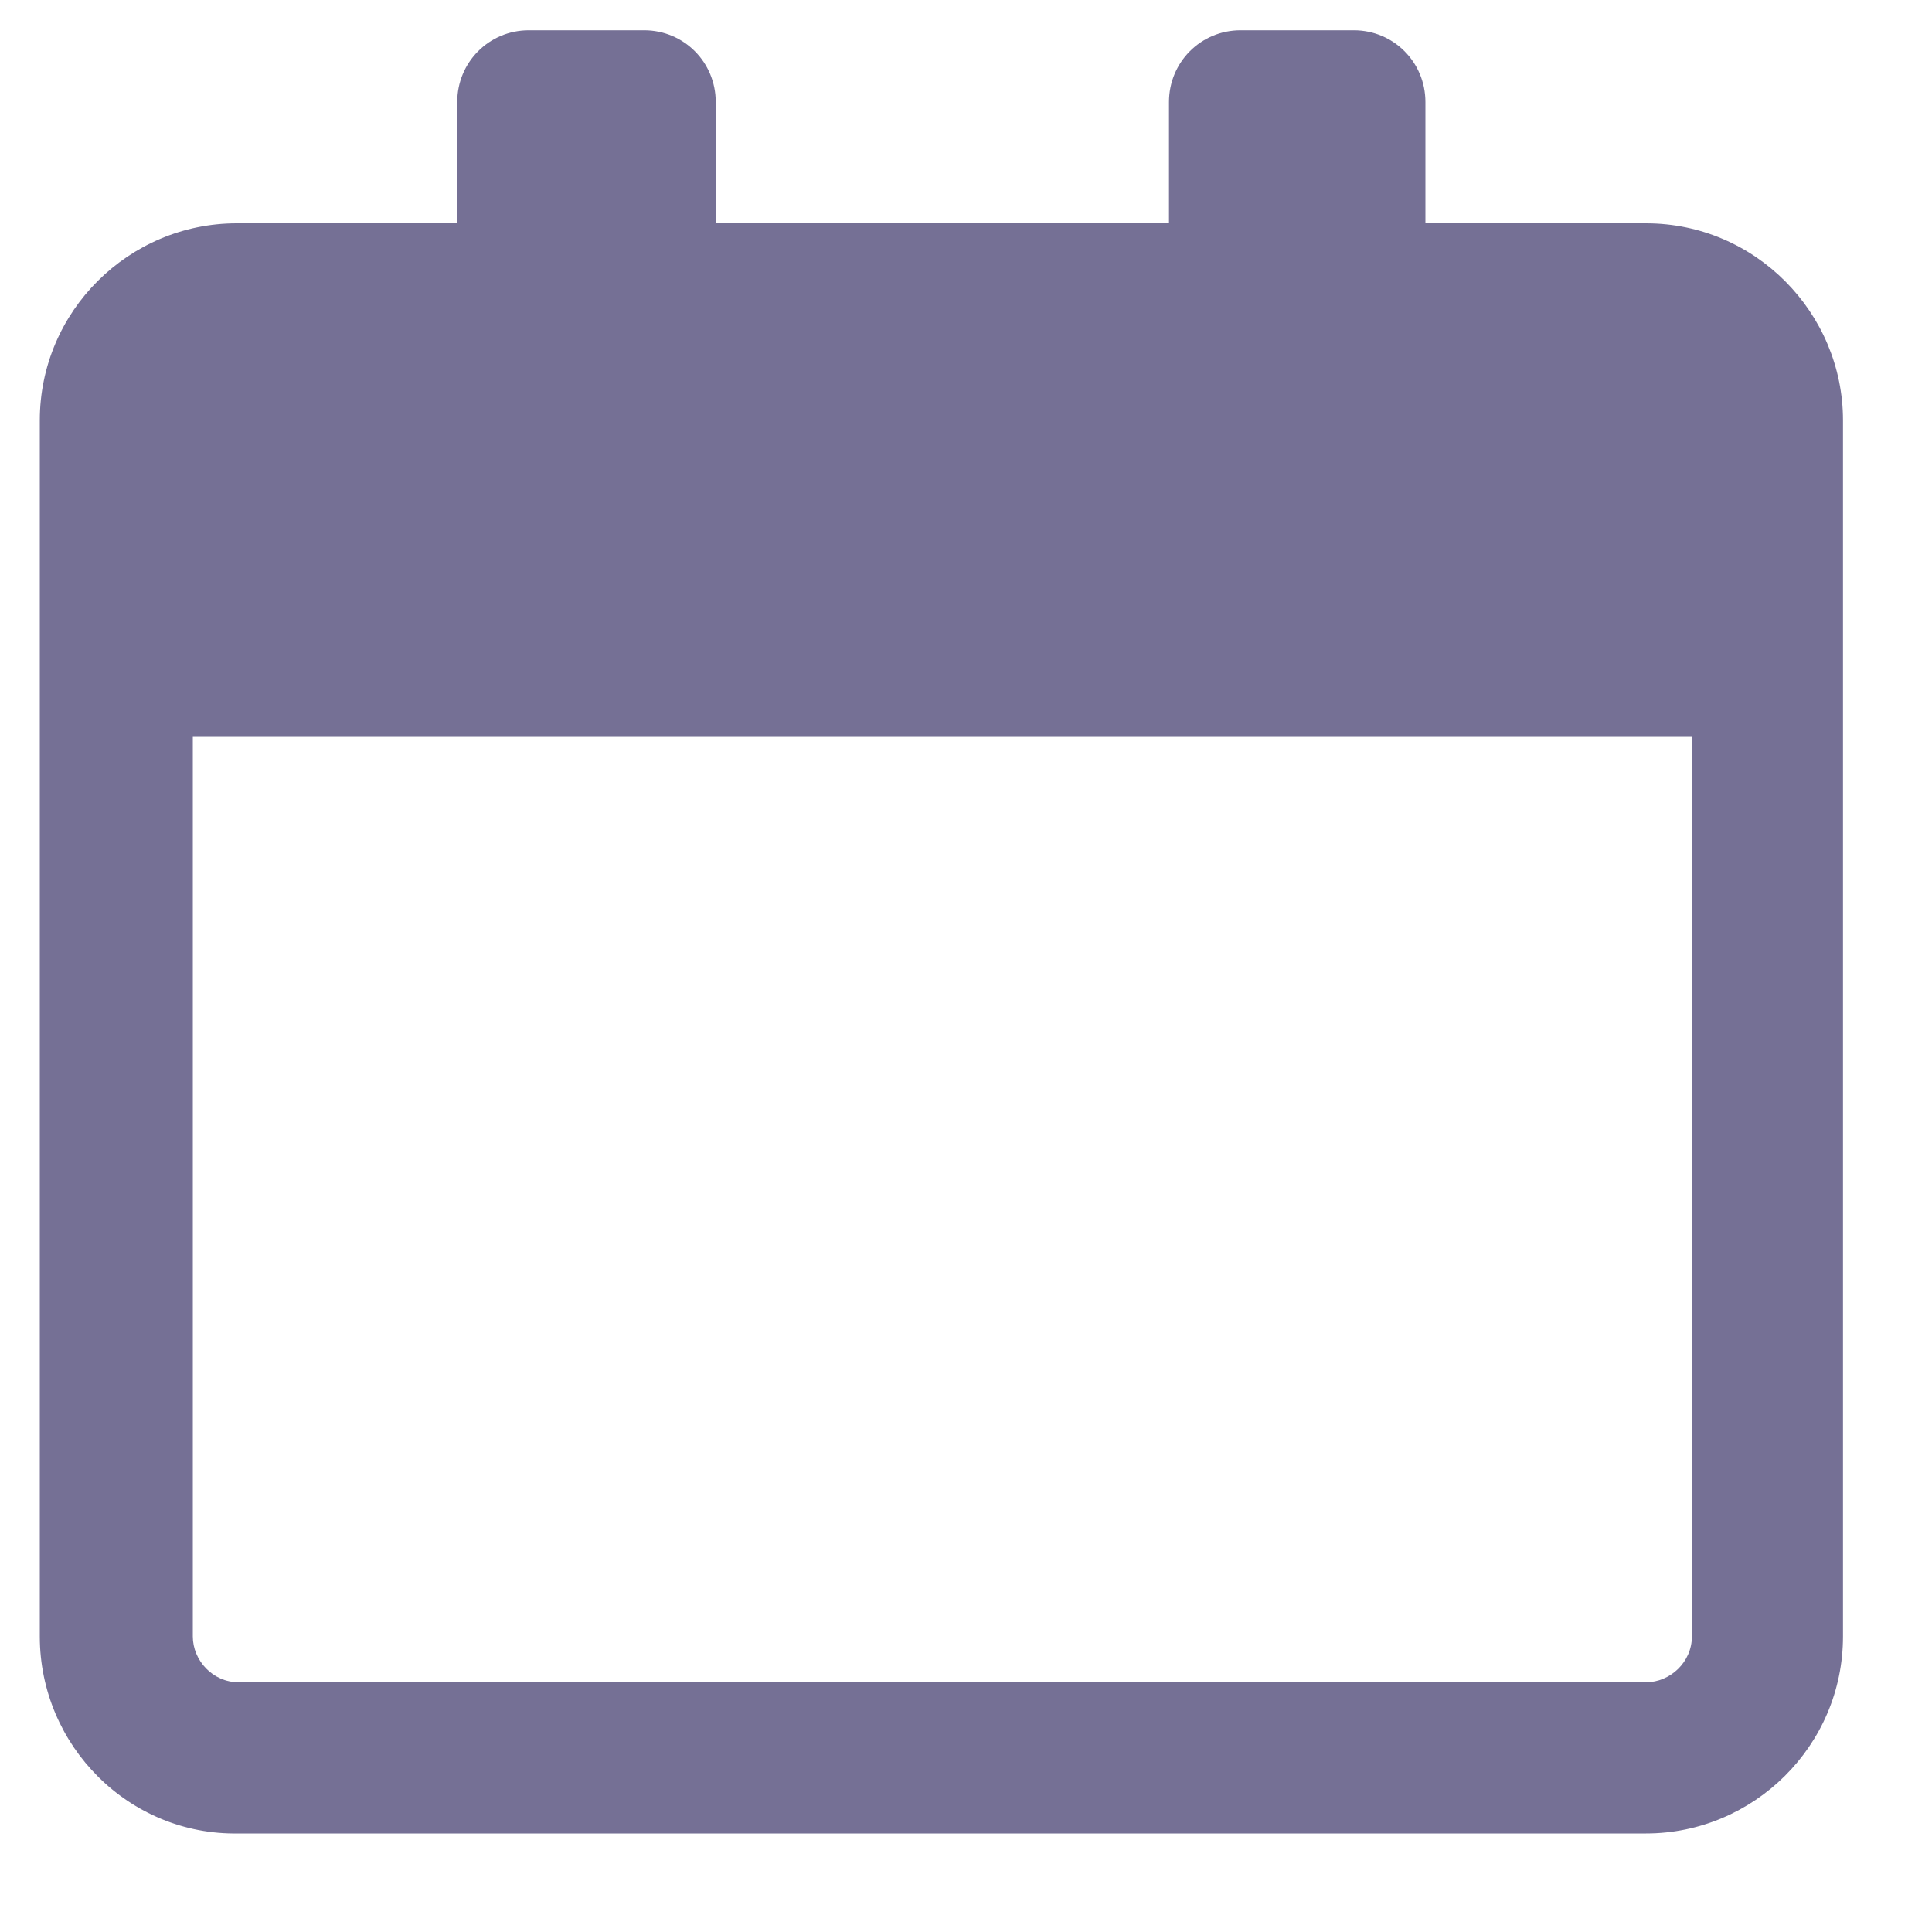 <svg width="15" height="15" viewBox="0 0 15 15" fill="none" xmlns="http://www.w3.org/2000/svg">
<g clip-path="url(#clip0_1_292)">
<path d="M1.497 12.705C1.497 12.891 1.651 13.061 1.852 13.061H12.78C12.966 13.061 13.136 12.906 13.136 12.705V5.721H1.497V12.705ZM0.309 12.705V3.264C0.309 2.414 1.003 1.734 1.837 1.734H3.55V0.792C3.55 0.483 3.797 0.235 4.106 0.235H5.001C5.31 0.235 5.557 0.483 5.557 0.792V1.734H9.076V0.792C9.076 0.483 9.323 0.235 9.632 0.235H10.511C10.82 0.235 11.067 0.483 11.067 0.792V1.734H12.78C13.629 1.734 14.309 2.43 14.309 3.264V12.705C14.309 13.555 13.614 14.235 12.78 14.235H1.852C1.003 14.251 0.309 13.555 0.309 12.705Z" fill="#757095"/>
</g>
<defs>
<clipPath id="clip0_1_292">
<rect width="14" height="14" fill="white" transform="translate(0.309 0.235)"/>
</clipPath>
</defs>
</svg>
